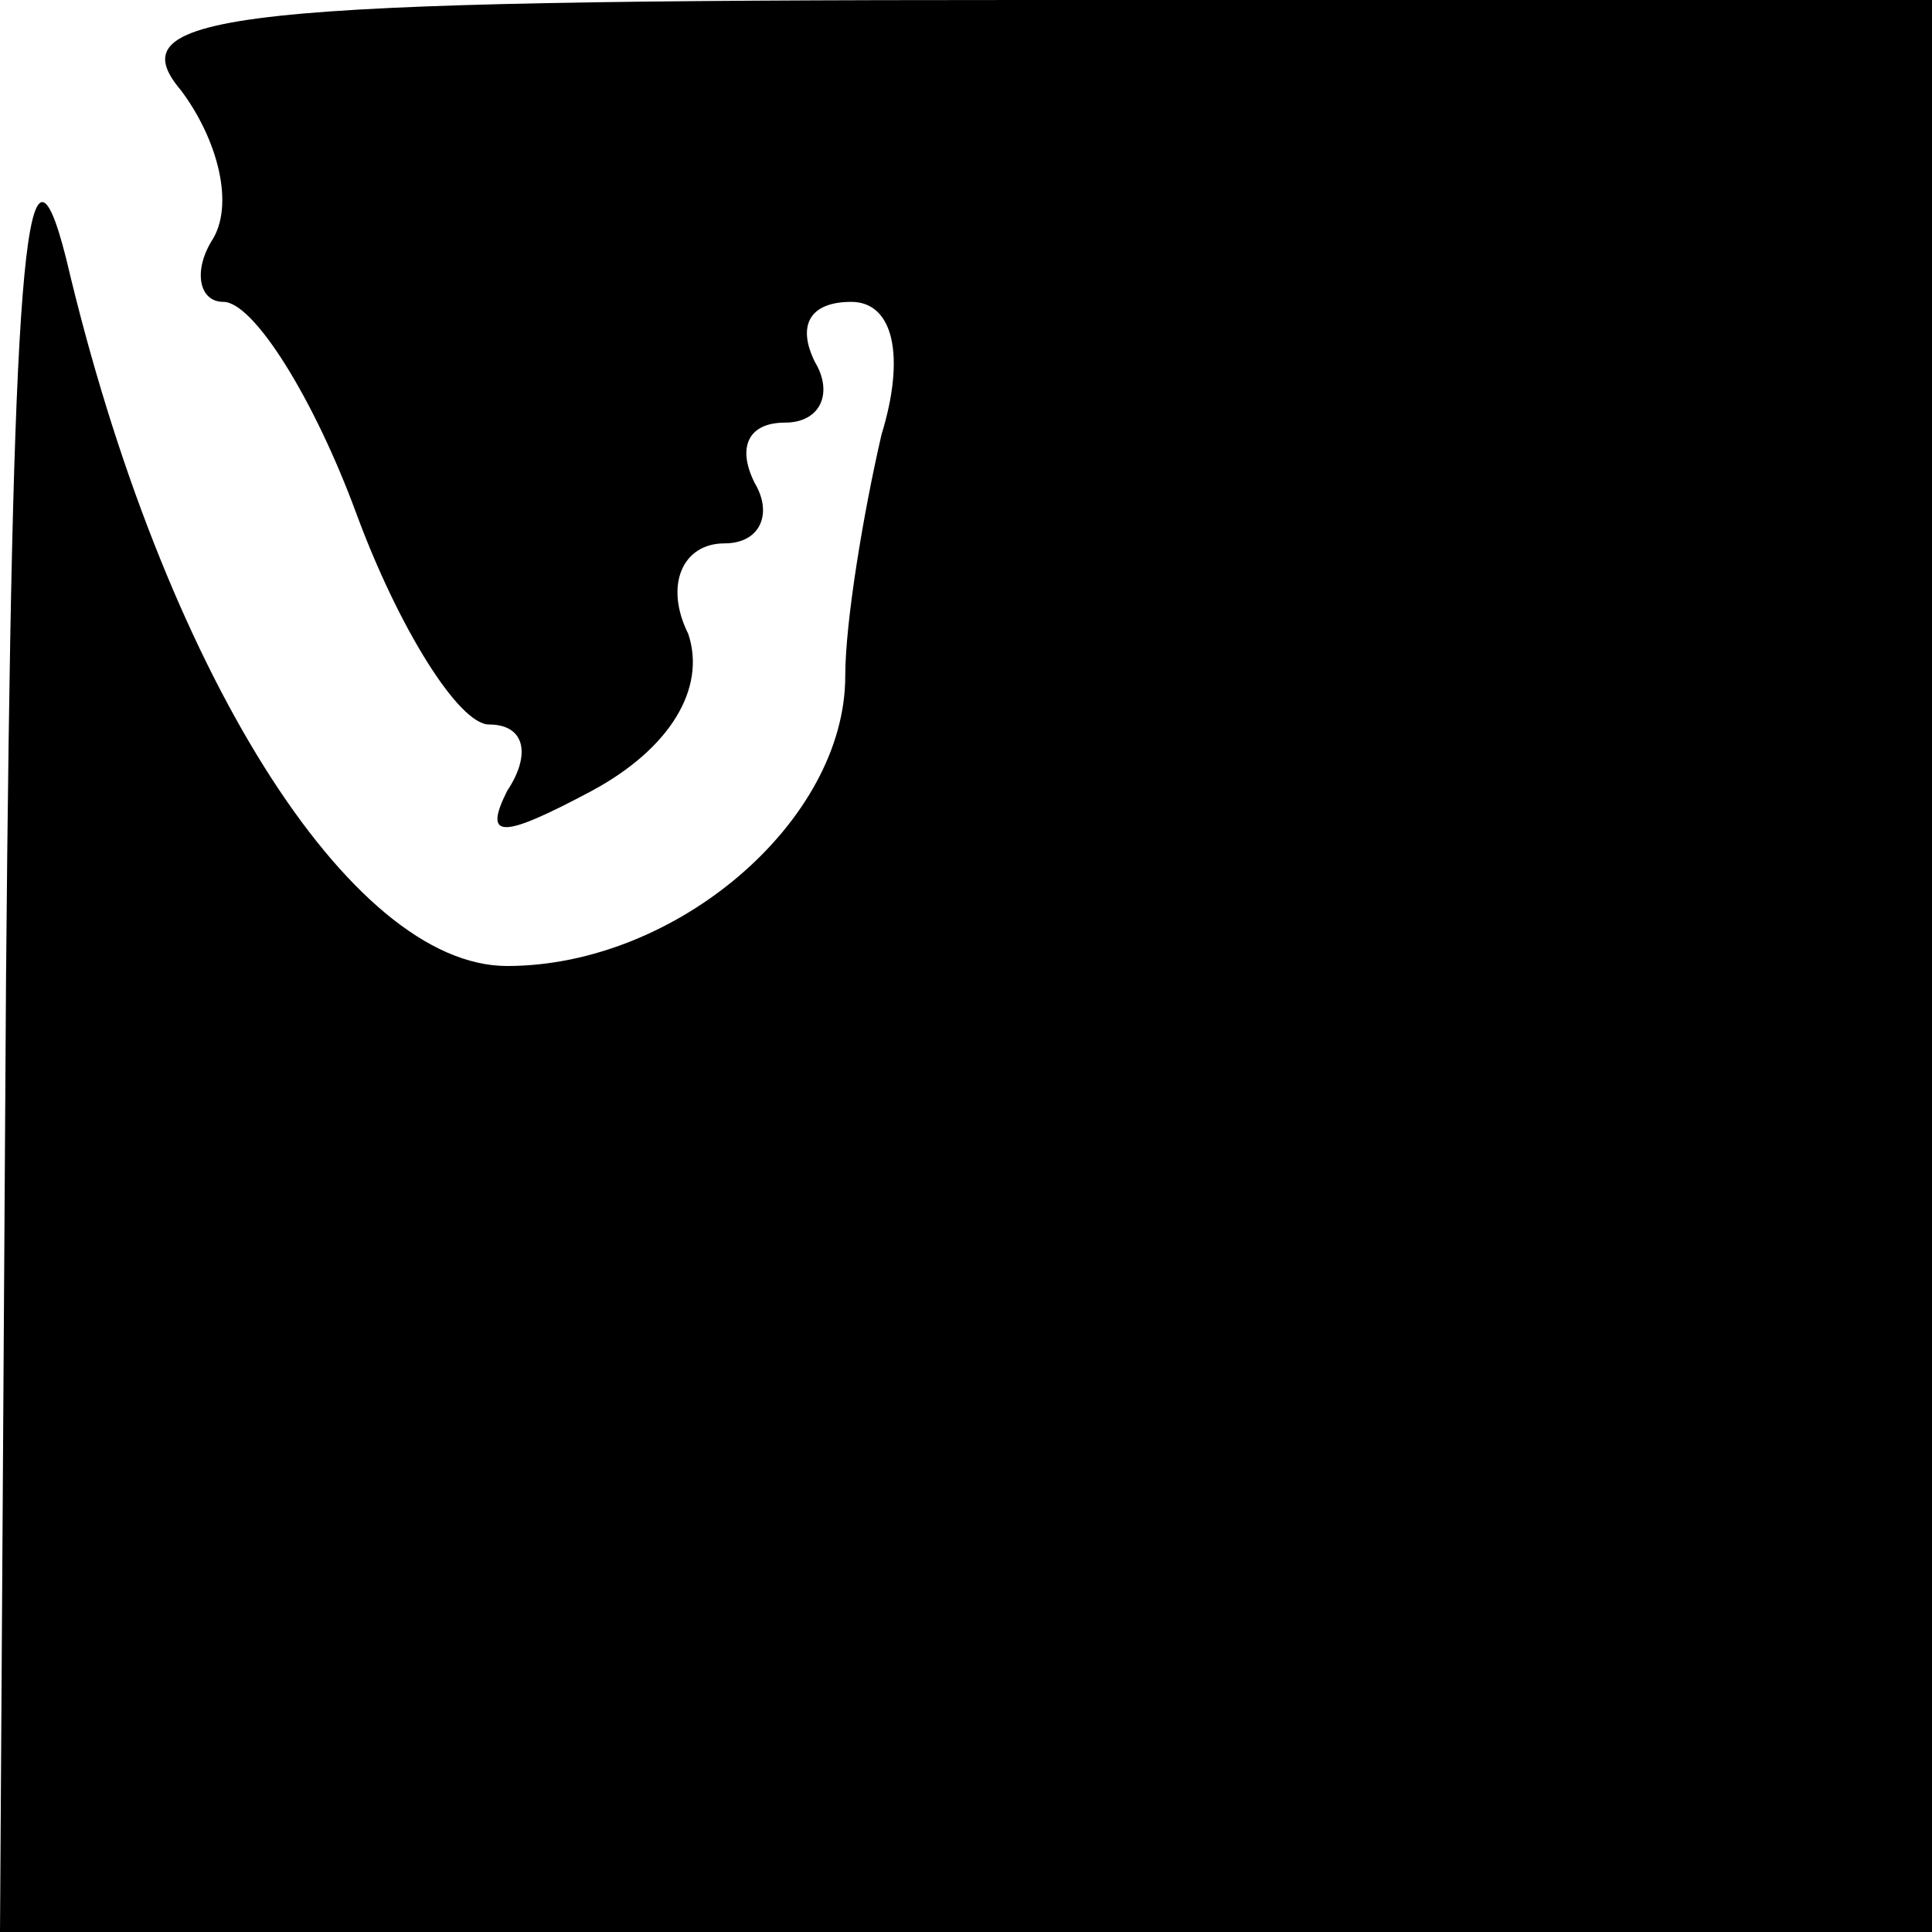 <?xml version="1.0" standalone="no"?>
<!DOCTYPE svg PUBLIC "-//W3C//DTD SVG 20010904//EN"
 "http://www.w3.org/TR/2001/REC-SVG-20010904/DTD/svg10.dtd">
<svg version="1.0" xmlns="http://www.w3.org/2000/svg"
 width="32pt" height="32pt" viewBox="0 0 32 32"
 preserveAspectRatio="xMidYMid meet">
<g transform="translate(0,32) scale(0.1,-0.1)"
fill="#000000" stroke="none">
<path fill="#000000" stroke="none" d="M30 305 c6 -8 9 -19 5 -25 -3 -5 -2
-10 2 -10 5 0 15 -16 22 -35 7 -19 17 -35 22 -35 6 0 7 -5 3 -11 -4 -8 -1 -8
14 0 13 7 19 17 16 26 -4 8 -1 15 6 15 6 0 8 5 5 10 -3 6 -1 10 5 10 6 0 8 5
5 10 -3 6 -1 10 6 10 7 0 9 -9 5 -22 -3 -13 -6 -31 -6 -40 0 -24 -28 -48 -56
-48 -26 0 -57 49 -73 117 -7 28 -9 -4 -10 -119 l-1 -158 160 0 160 0 0 160 0
160 -151 0 c-131 0 -150 -2 -139 -15z"/>
</g>
</svg>
